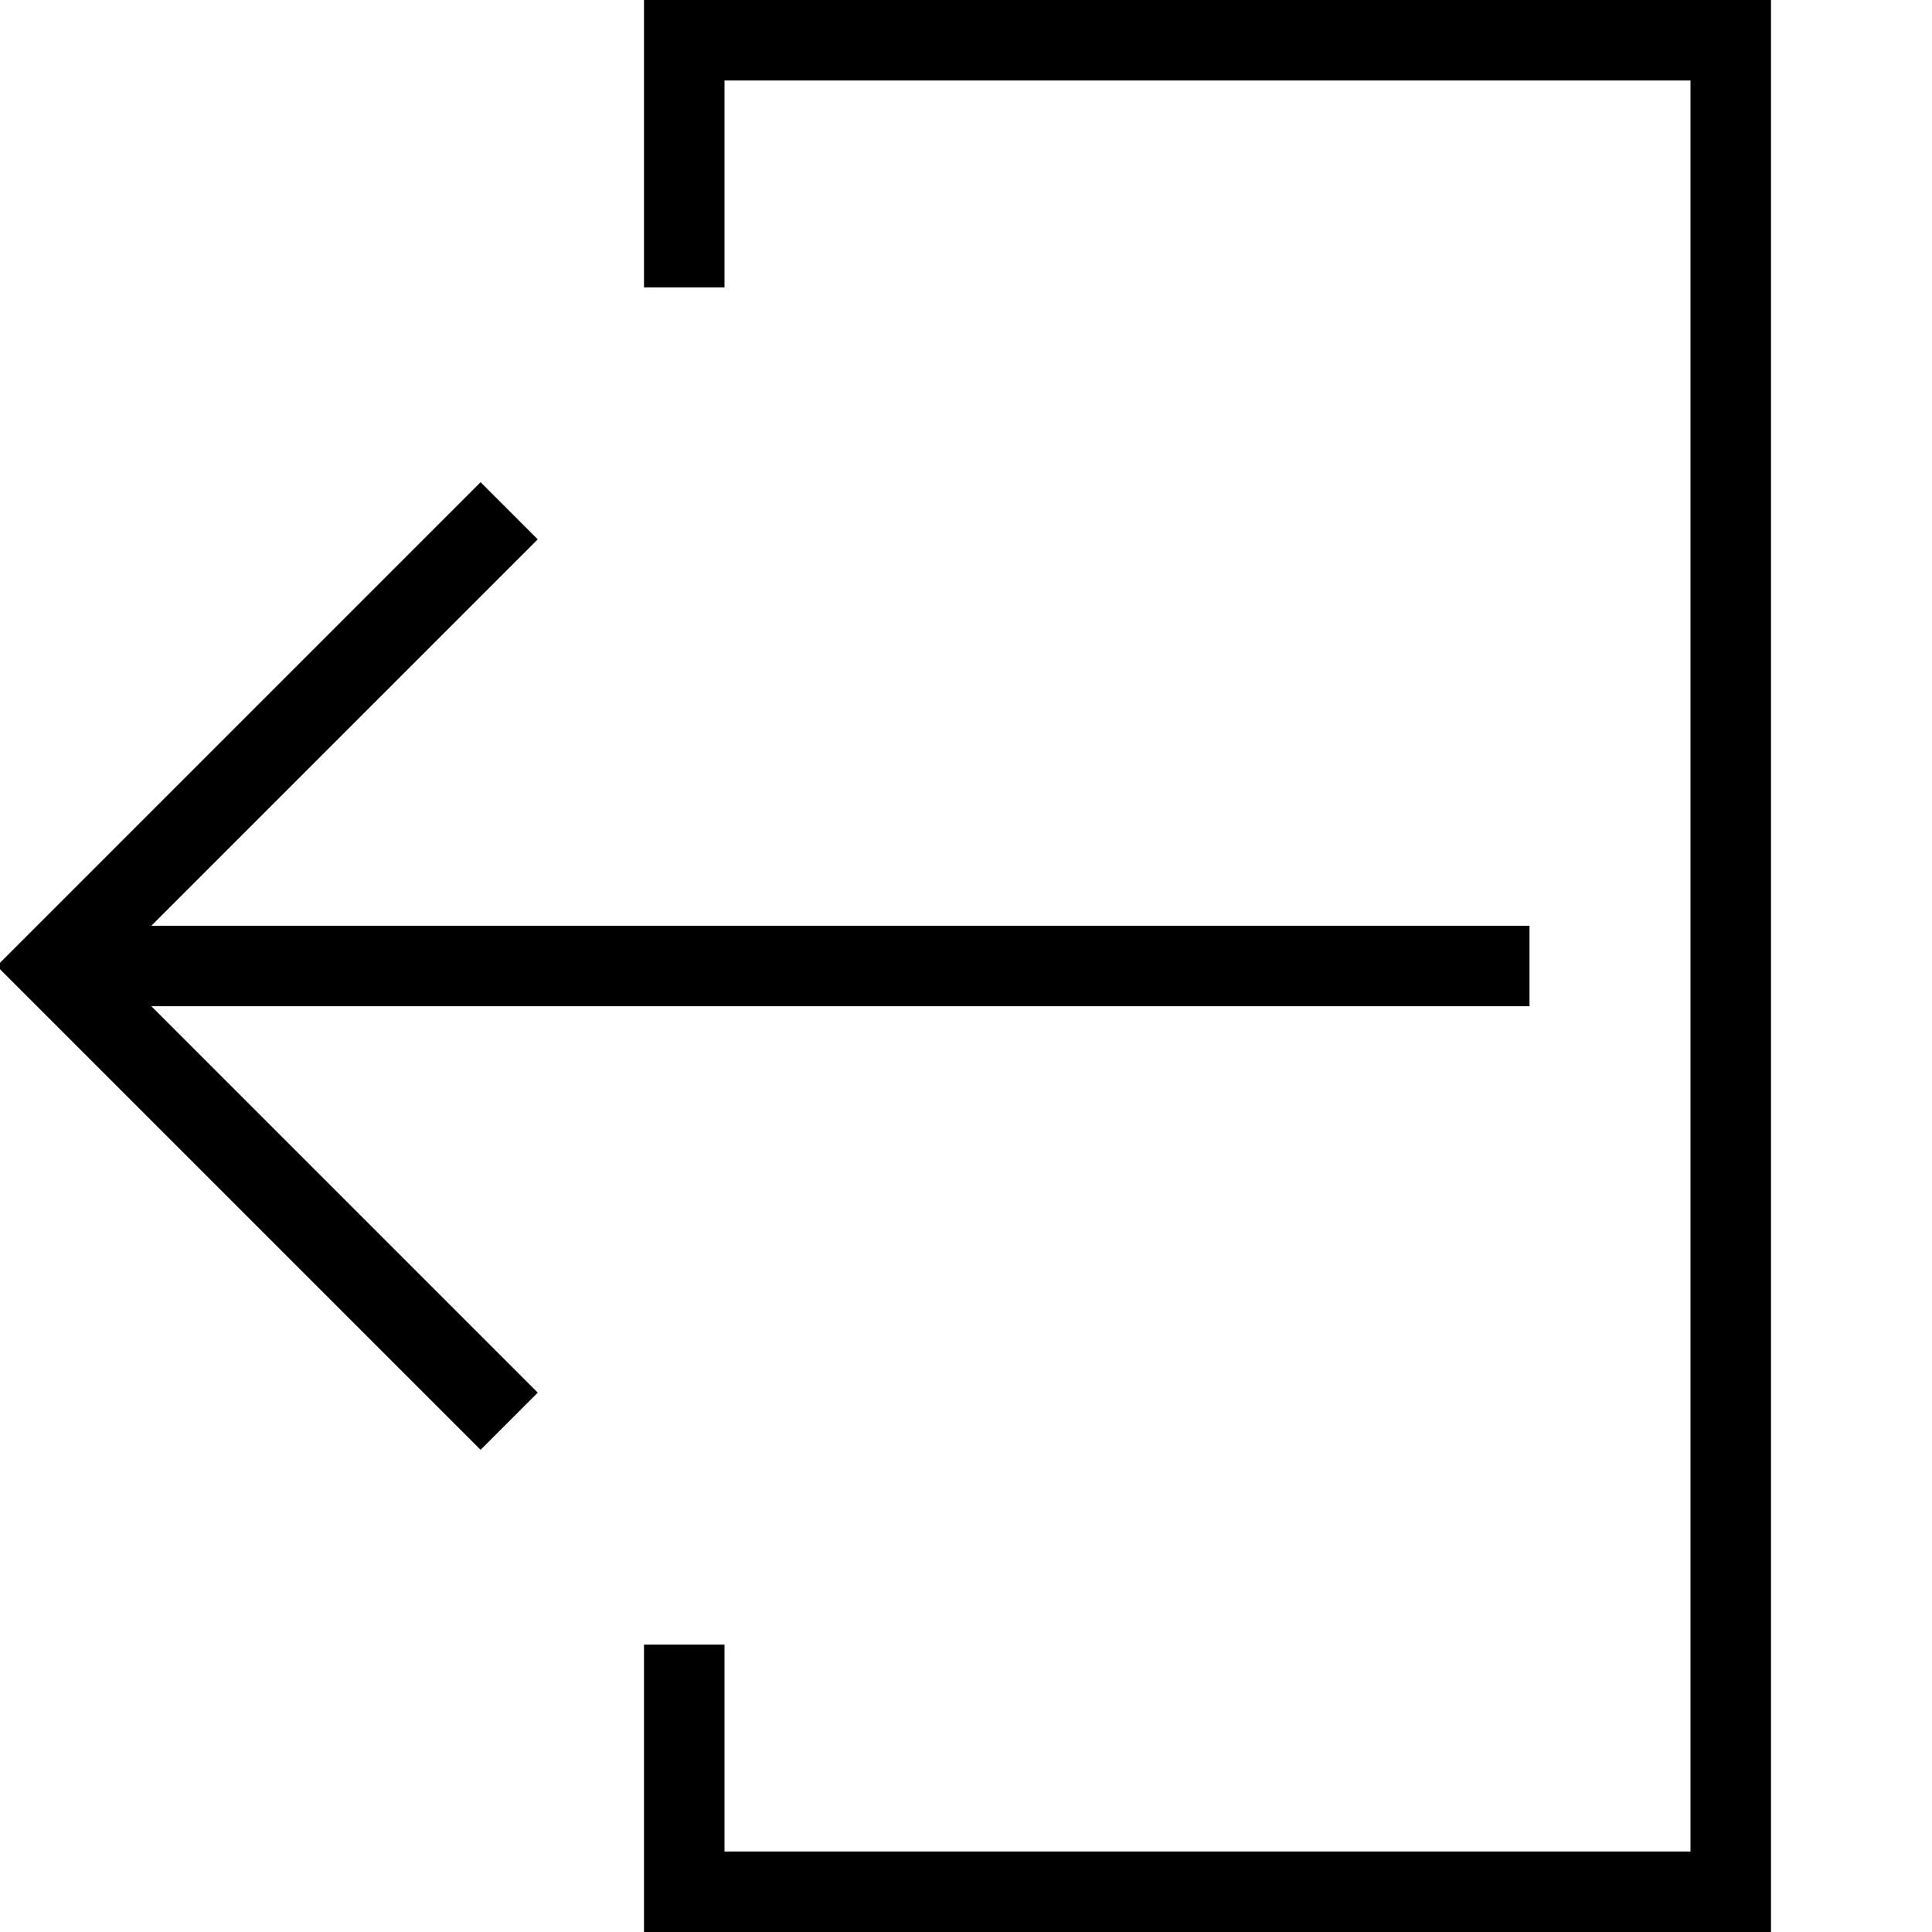 <svg id="artwork" xmlns="http://www.w3.org/2000/svg" viewBox="0 0 24 24"><title>logout</title><polygon points="22 24 8 24 8 20.43 9 20.43 9 23 21 23 21 1 9 1 9 3.57 8 3.57 8 0 22 0 22 24"/><polygon points="19 11.5 1.88 11.5 6.68 6.7 5.97 5.99 -0.04 12 5.97 18.01 6.68 17.3 1.88 12.5 19 12.5 19 11.5"/></svg>